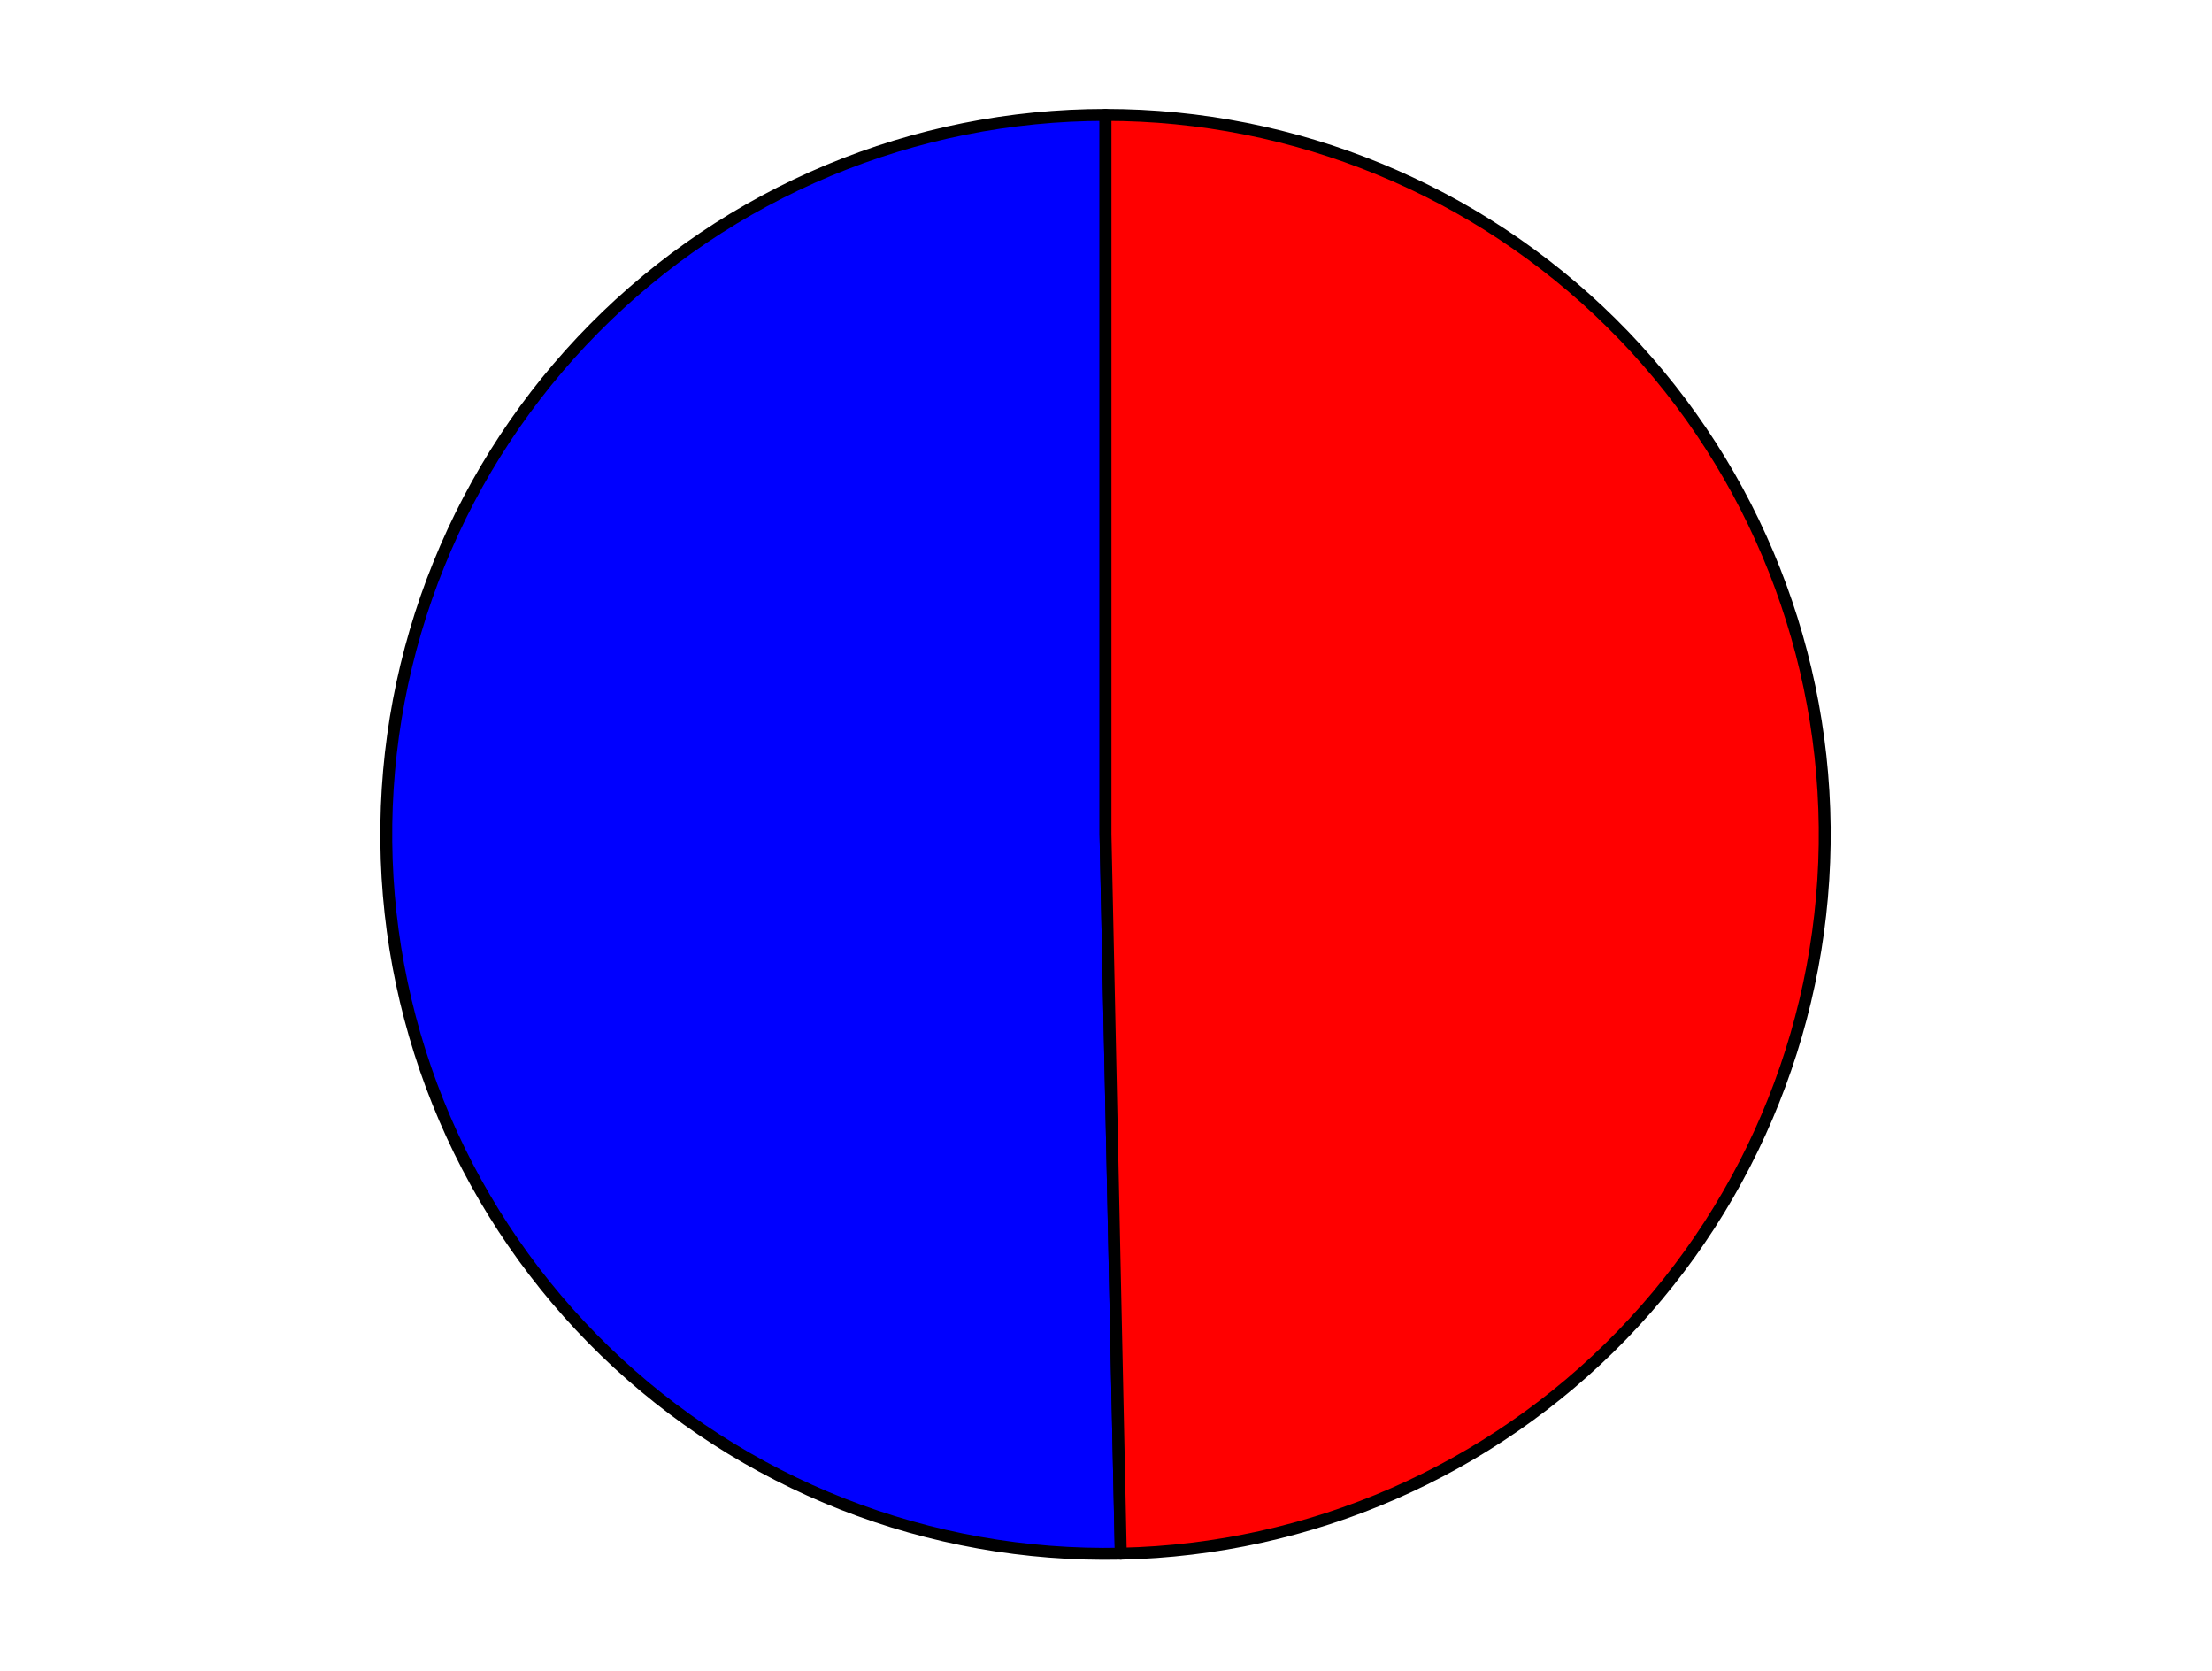 <?xml version="1.0" encoding="utf-8" standalone="no"?>
<!DOCTYPE svg PUBLIC "-//W3C//DTD SVG 1.1//EN"
  "http://www.w3.org/Graphics/SVG/1.1/DTD/svg11.dtd">
<svg xmlns:xlink="http://www.w3.org/1999/xlink" width="371.52pt" height="280.512pt" viewBox="0 0 371.52 280.512" xmlns="http://www.w3.org/2000/svg" version="1.1">
 <defs>
  <style type="text/css">*{stroke-linejoin: round; stroke-linecap: butt}</style>
 </defs>
 <g id="figure_1">
  <g id="patch_1">
   <path d="M 0 280.512 
L 371.52 280.512 
L 371.52 0 
L 0 0 
L 0 280.512 
z
" style="fill: none"/>
  </g>
  <g id="axes_1">
   <g id="patch_2">
    <path d="M 185.676 19.296 
C 169.704 19.296 153.889 22.464 139.15 28.615 
C 124.41 34.766 111.035 43.78 99.802 55.134 
C 88.568 66.488 79.697 79.957 73.702 94.762 
C 67.708 109.566 64.709 125.414 64.879 141.385 
C 65.049 157.356 68.384 173.135 74.692 187.809 
C 81 202.483 90.156 215.761 101.628 226.873 
C 113.101 237.985 126.664 246.712 141.531 252.549 
C 156.399 258.386 172.277 261.216 188.245 260.876 
L 185.676 140.1 
L 185.676 19.296 
z
" style="fill: #0000ff; stroke: #000000; stroke-width: 2; stroke-linejoin: miter"/>
   </g>
   <g id="patch_3">
    <path d="M 188.245 260.876 
C 220.043 260.2 250.321 246.993 272.449 224.148 
C 294.577 201.302 306.811 170.618 306.473 138.815 
C 306.135 107.012 293.25 76.595 270.642 54.226 
C 248.033 31.856 217.481 19.296 185.676 19.296 
L 185.676 140.1 
L 188.245 260.876 
z
" style="fill: #ff0000; stroke: #000000; stroke-width: 2; stroke-linejoin: miter"/>
   </g>
   <g id="matplotlib.axis_1"/>
   <g id="matplotlib.axis_2"/>
  </g>
 </g>
</svg>
